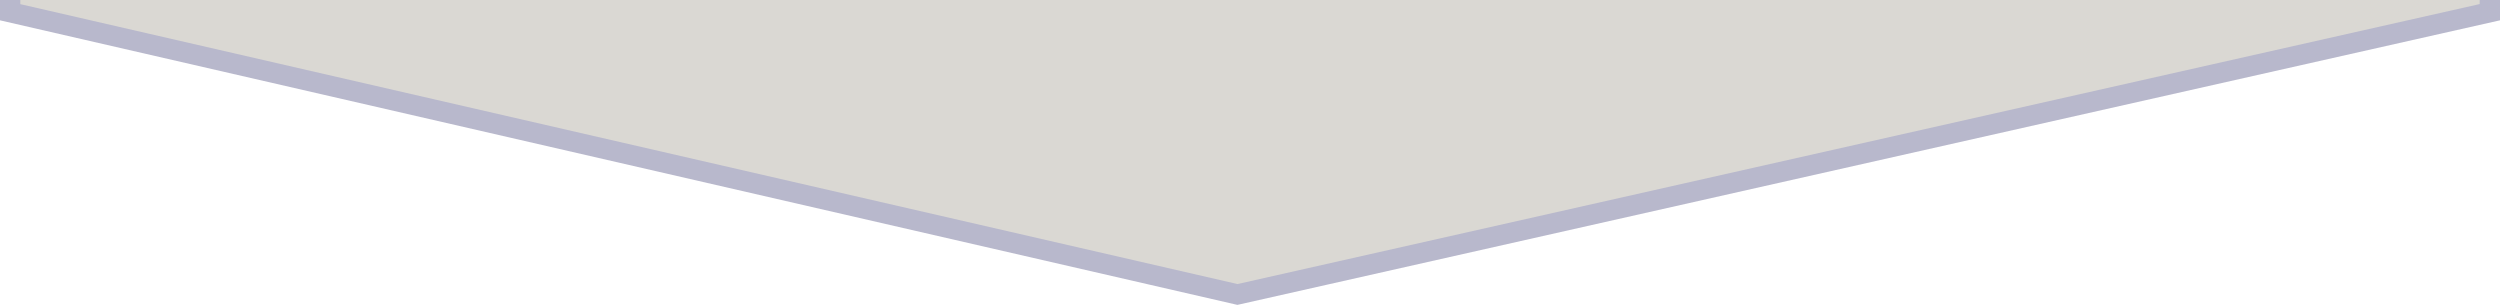 <?xml version="1.0" encoding="utf-8"?>
<!-- Generator: Adobe Illustrator 16.0.0, SVG Export Plug-In . SVG Version: 6.00 Build 0)  -->
<!DOCTYPE svg PUBLIC "-//W3C//DTD SVG 1.1//EN" "http://www.w3.org/Graphics/SVG/1.1/DTD/svg11.dtd">
<svg version="1.1" id="Layer_1" xmlns="http://www.w3.org/2000/svg" xmlns:xlink="http://www.w3.org/1999/xlink" x="0px" y="0px"
	 width="123px" height="15px" viewBox="0 0 123 15" enable-background="new 0 0 123 15" xml:space="preserve">
<g>
	<polygon fill="#DAD8D3" points="0.5,0.602 0.5,-67.5 122.5,-67.5 122.5,0.6 60.882,14.487 	"/>
	<g>
		<path fill="#B8B8CC" d="M122-67V0.2L60.883,13.975L1,0.204V-67H122 M123-68H0V1l60.881,14L123,1V-68L123-68z"/>
	</g>
</g>
</svg>
